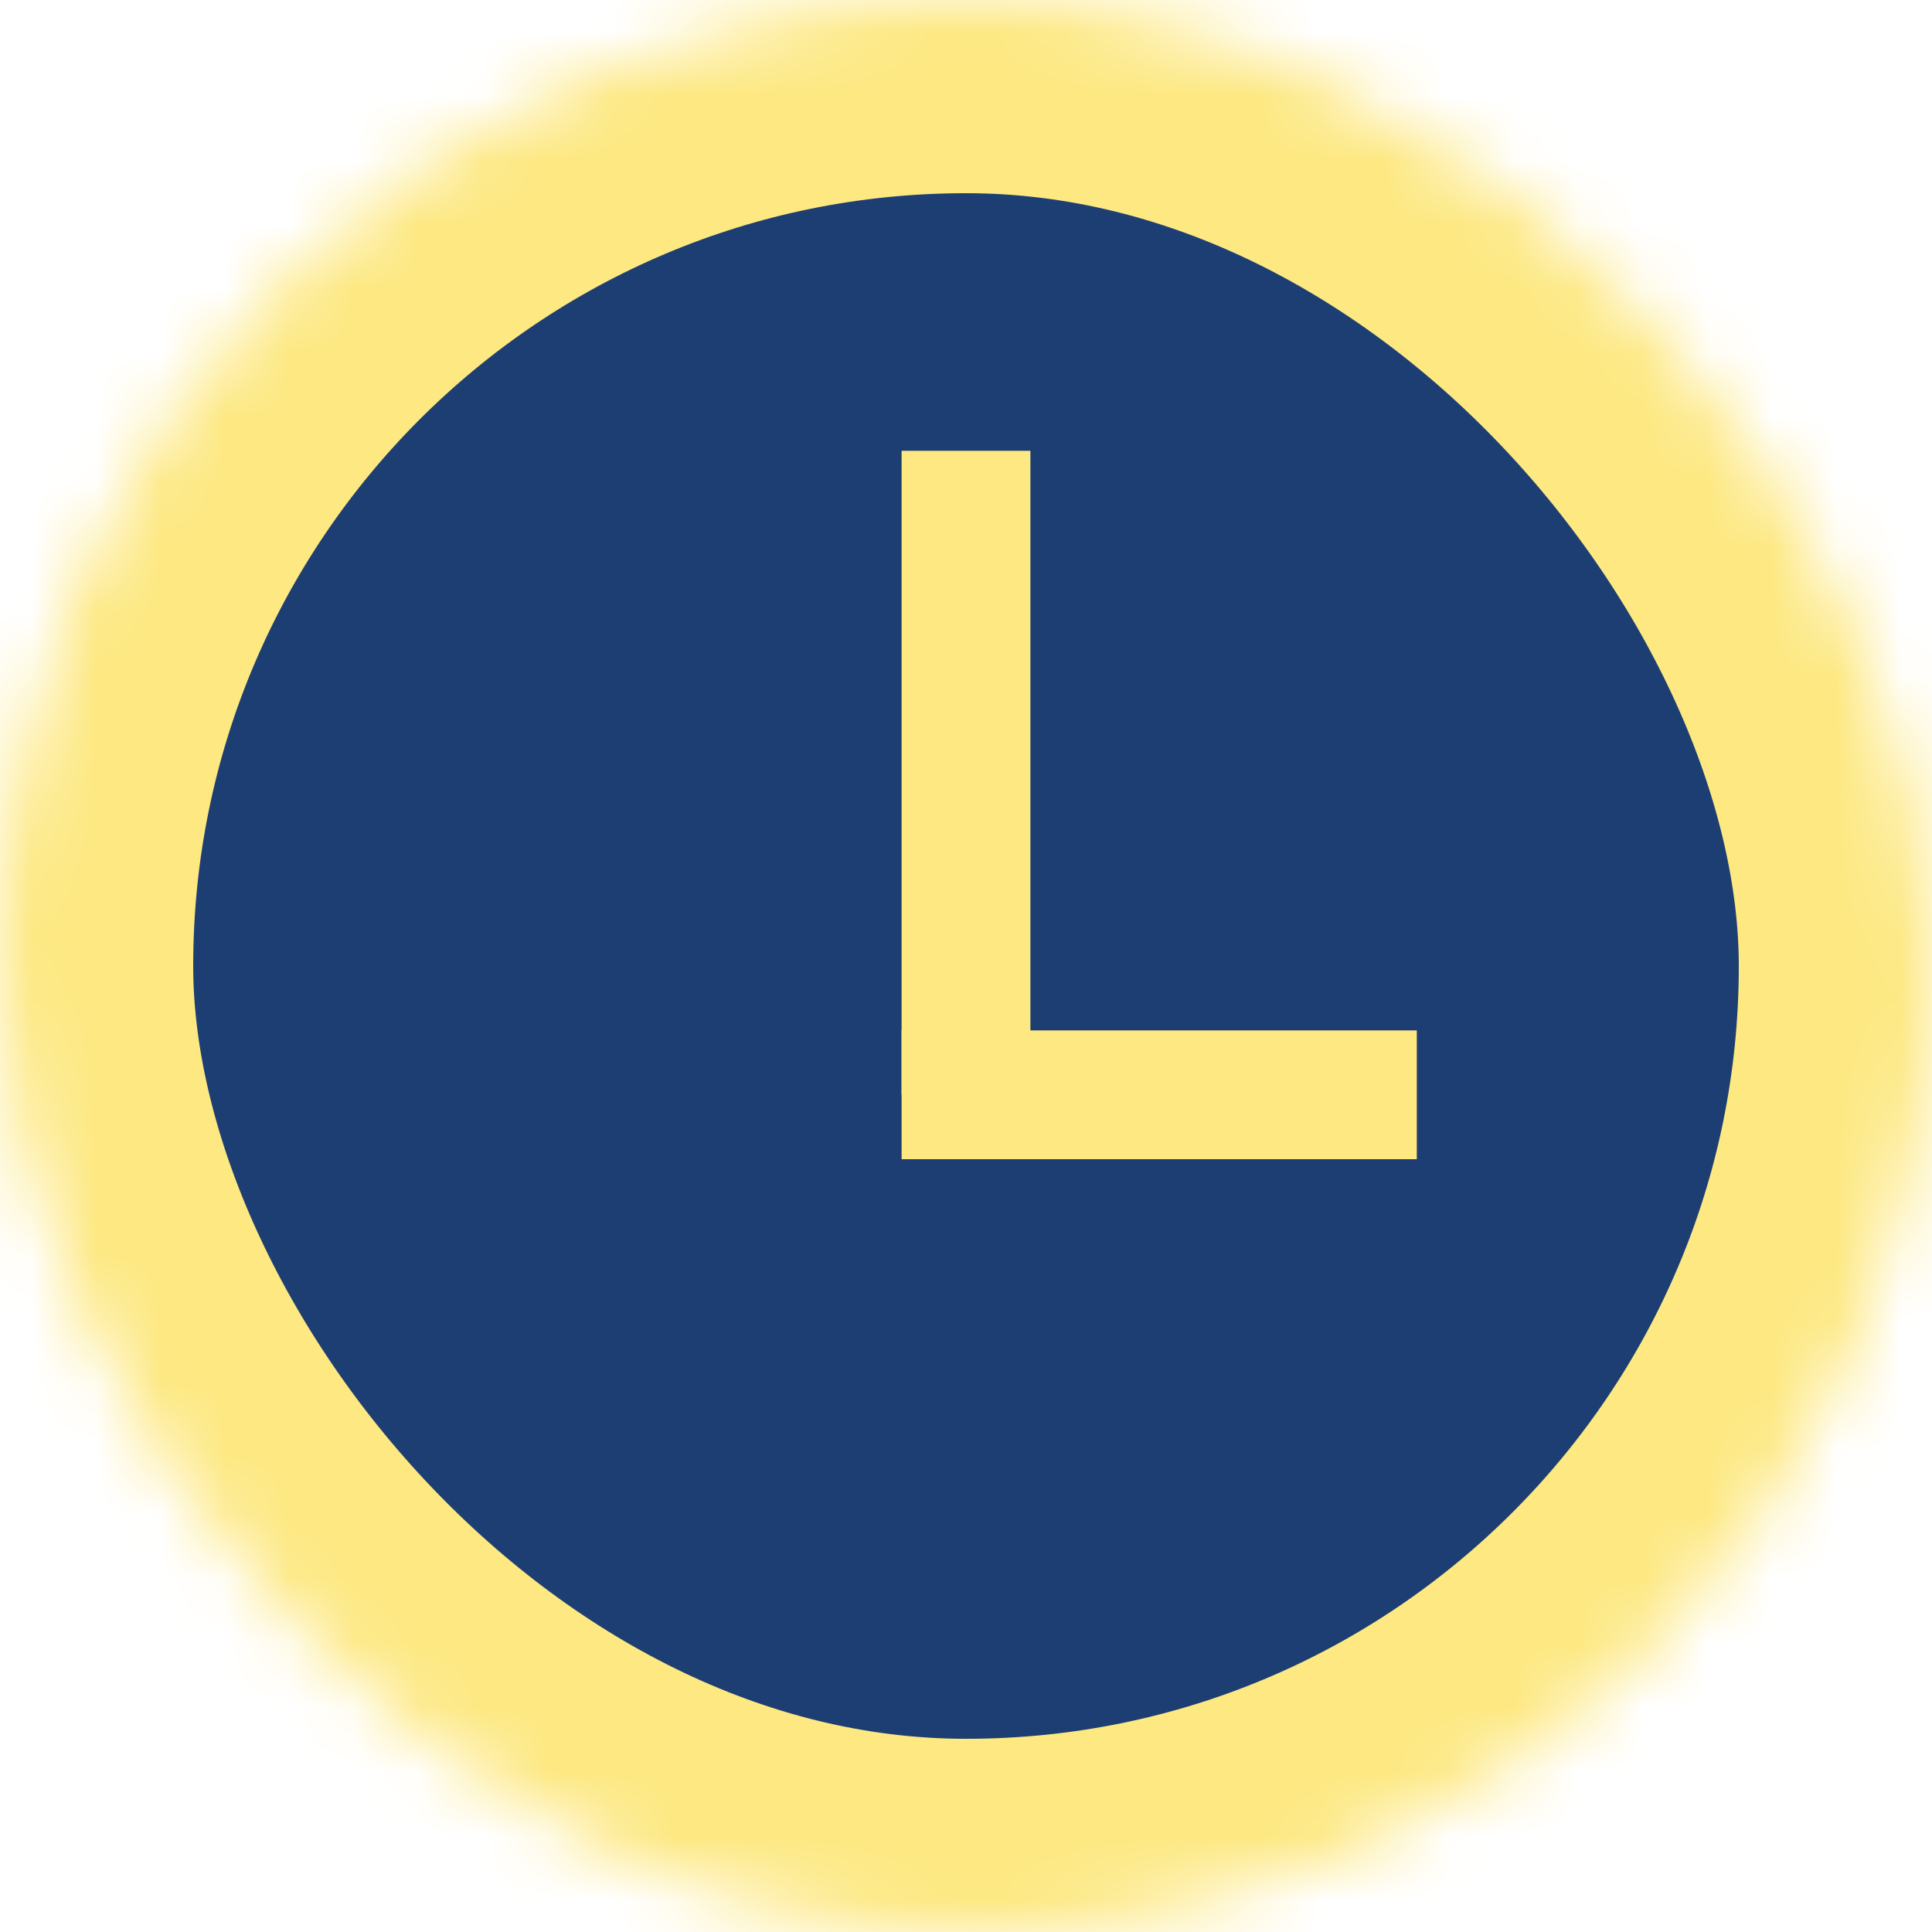 <?xml version="1.0" encoding="UTF-8" standalone="no"?>
<svg width="30px" height="30px" viewBox="0 0 30 30" version="1.1" xmlns="http://www.w3.org/2000/svg" xmlns:xlink="http://www.w3.org/1999/xlink">
    <!-- Generator: sketchtool 39 (31667) - http://www.bohemiancoding.com/sketch -->
    <title>3000169D-53A1-4B17-809E-9F04D49543B0</title>
    <desc>Created with sketchtool.</desc>
    <defs>
        <rect id="path-1" x="0" y="0" width="30" height="30" rx="15"></rect>
        <mask id="mask-2" maskContentUnits="userSpaceOnUse" maskUnits="objectBoundingBox" x="0" y="0" width="30" height="30" fill="white">
            <use xlink:href="#path-1"></use>
        </mask>
    </defs>
    <g id="JsConf" stroke="none" stroke-width="1" fill="none" fill-rule="evenodd">
        <g id="Landing-Speaker-small" transform="translate(-250, -3755)">
            <g id="Workshop-time" transform="translate(249, 3578)">
                <g id="8:00-am" transform="translate(1, 177)">
                    <g id="Time">
                        <g id="Icon-clock">
                            <use id="Rectangle-61" stroke="#FDE881" mask="url(#mask-2)" stroke-width="6" fill="#1D3E72" xlink:href="#path-1"></use>
                            <rect id="Rectangle-4" fill="#FDE881" x="14" y="16" width="8" height="2"></rect>
                            <rect id="Rectangle-3" fill="#FDE881" x="14" y="7" width="2" height="10"></rect>
                        </g>
                    </g>
                </g>
            </g>
        </g>
    </g>
</svg>
